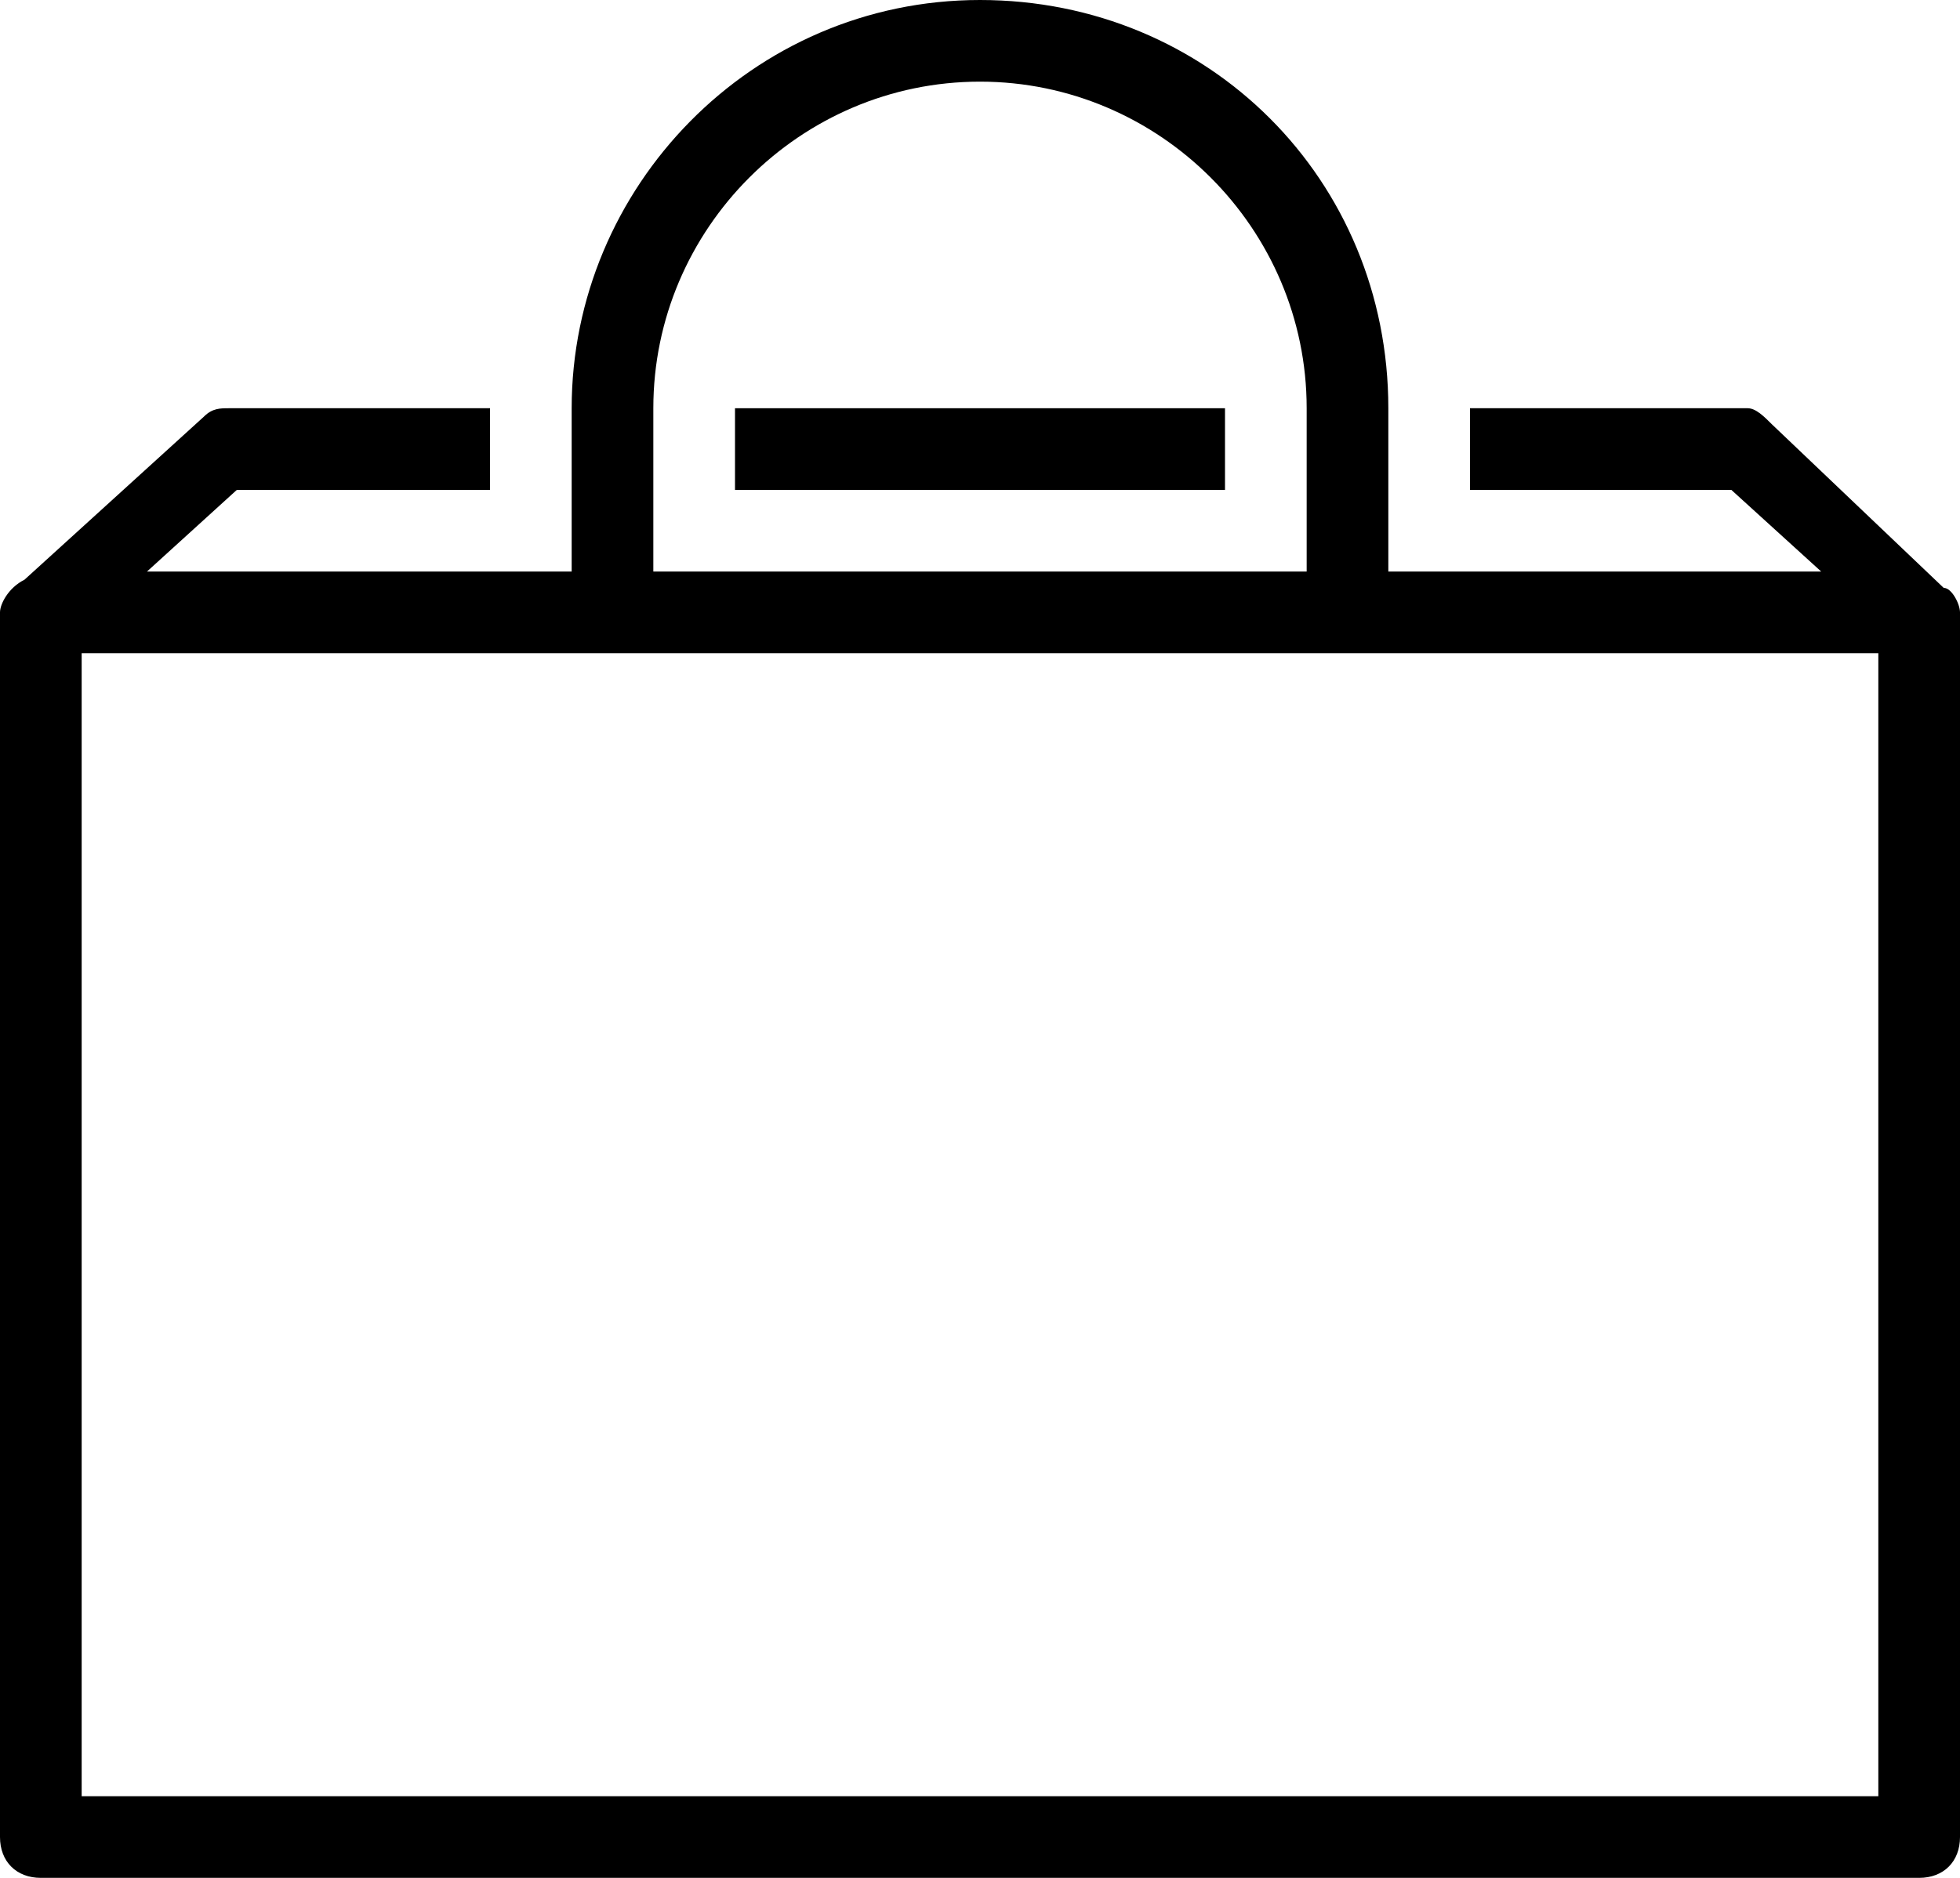 <?xml version="1.0" encoding="UTF-8"?>
<svg width="24px" height="23px" viewBox="0 0 24 23" version="1.1" xmlns="http://www.w3.org/2000/svg" xmlns:xlink="http://www.w3.org/1999/xlink">
    <!-- Generator: Sketch 42 (36781) - http://www.bohemiancoding.com/sketch -->
    <title>icon-shopping-bag-outline</title>
    <desc>Created with Sketch.</desc>
    <defs></defs>
    <g id="Page-1" stroke="none" stroke-width="1" fill="none" fill-rule="evenodd">
        <g id="icon-shopping-bag-outline" fill-rule="nonzero" fill="#000000">
            <g id="Outline_Icons">
                <g id="Group">
                    <path d="M23.8,7.2 L23.8,7.2 L21.7,5.2 C21.6,5.1 21.5,5 21.4,5 L18,5 L18,6 L21.2,6 L22.3,7 L17,7 L17,5 C17,2.2 14.8,0 12,0 C9.2,0 7,2.3 7,5 L7,7 L1.8,7 L2.9,6 L6,6 L6,5 L2.8,5 C2.7,5 2.6,5 2.5,5.1 L0.3,7.1 L0.3,7.1 C0.1,7.2 0,7.4 0,7.5 L0,22.5 C0,22.8 0.2,23 0.5,23 L23.5,23 C23.8,23 24,22.8 24,22.5 L24,7.5 C24,7.4 23.9,7.2 23.8,7.2 Z M8,5 C8,2.8 9.8,1 12,1 C14.2,1 16,2.8 16,5 L16,7 L8,7 L8,5 Z M23,22 L1,22 L1,8 L7.5,8 L16.5,8 L23,8 L23,22 Z" id="Shape"></path>
                    <rect id="Rectangle-path" x="9" y="5" width="6" height="1"></rect>
                </g>
            </g>
        </g>
    </g>
</svg>